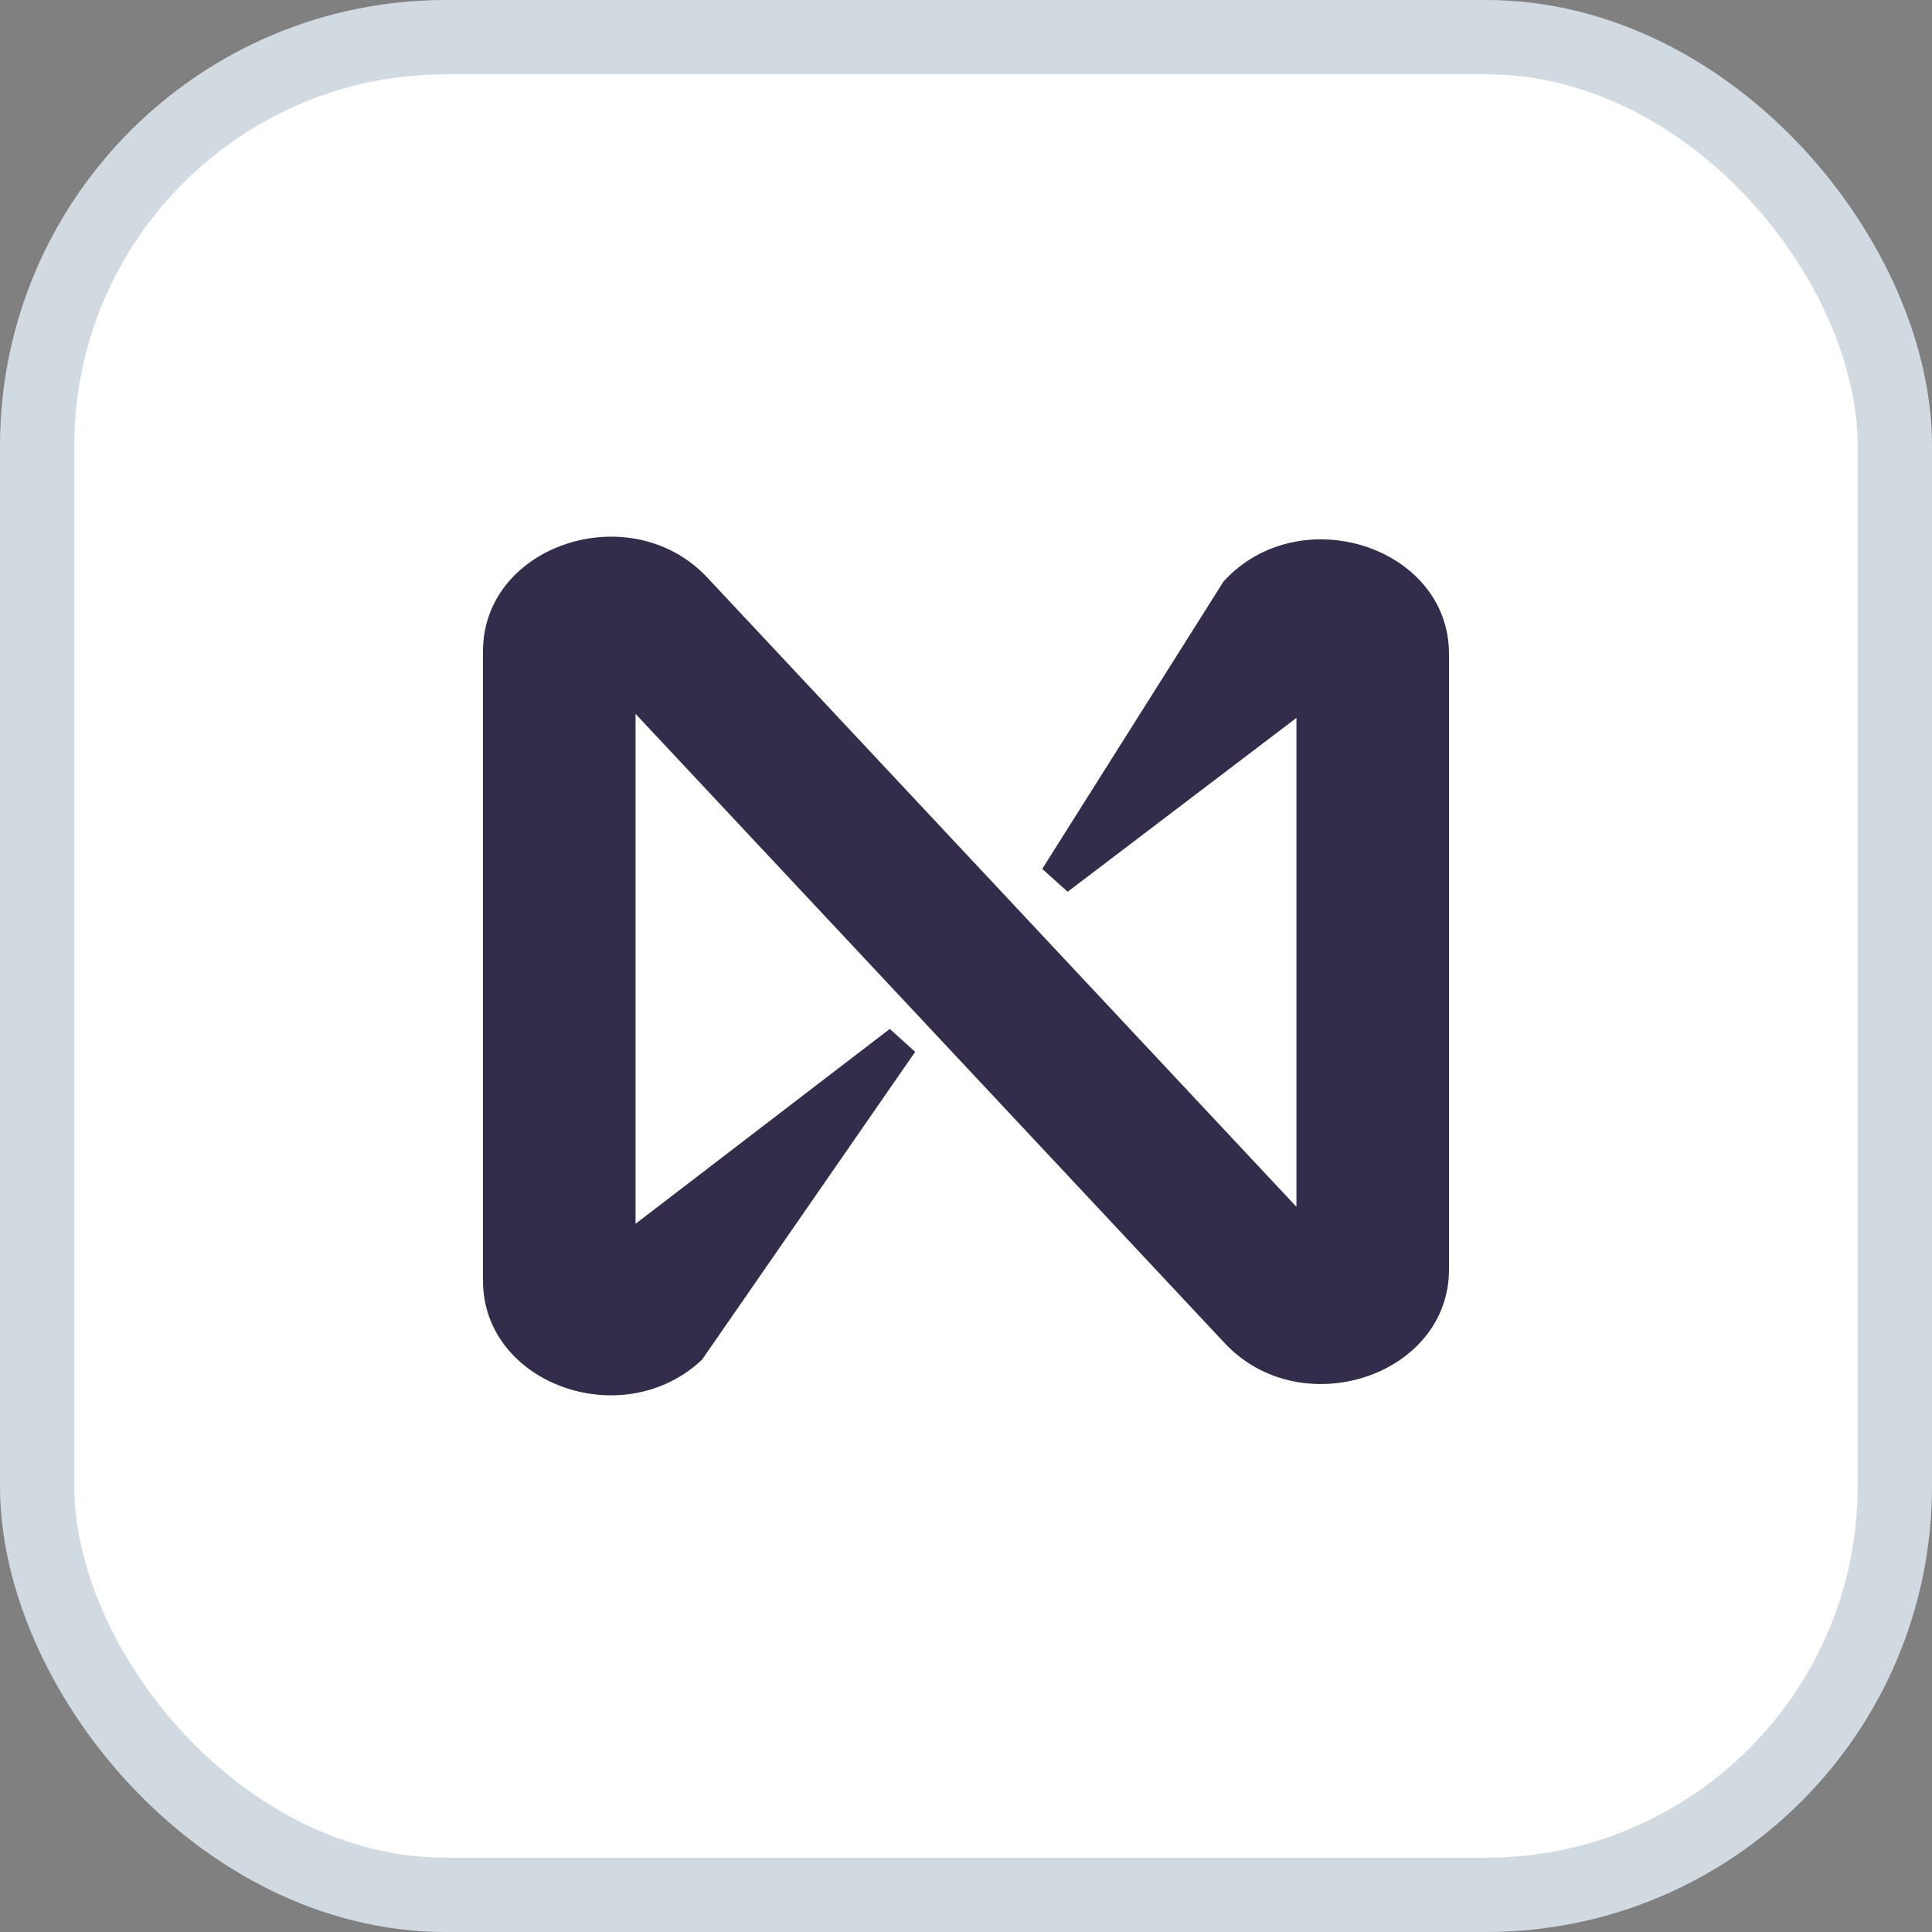 <svg width="26" height="26" viewBox="0 0 26 26" fill="none" xmlns="http://www.w3.org/2000/svg">
<rect x="0" y="0" width="26" height="26" fill="#808080" stroke="none"/>
<rect x="0.5" y="0.5" width="25" height="25" rx="5.5" fill="white" stroke="#D1DAE1"/>
<path fill-rule="evenodd" clip-rule="evenodd" d="M8.553 9.607V16.469L11.974 13.847L12.316 14.155L9.447 18.299C8.381 19.302 6.5 18.624 6.5 17.236V8.764C6.5 7.329 8.491 6.675 9.519 7.773L17.447 16.241V9.661L14.368 12.001L14.026 11.693L16.466 7.825C17.485 6.707 19.5 7.354 19.5 8.8V17.084C19.5 18.519 17.509 19.173 16.481 18.075L8.553 9.607Z" fill="#332C4B"/>
</svg>
